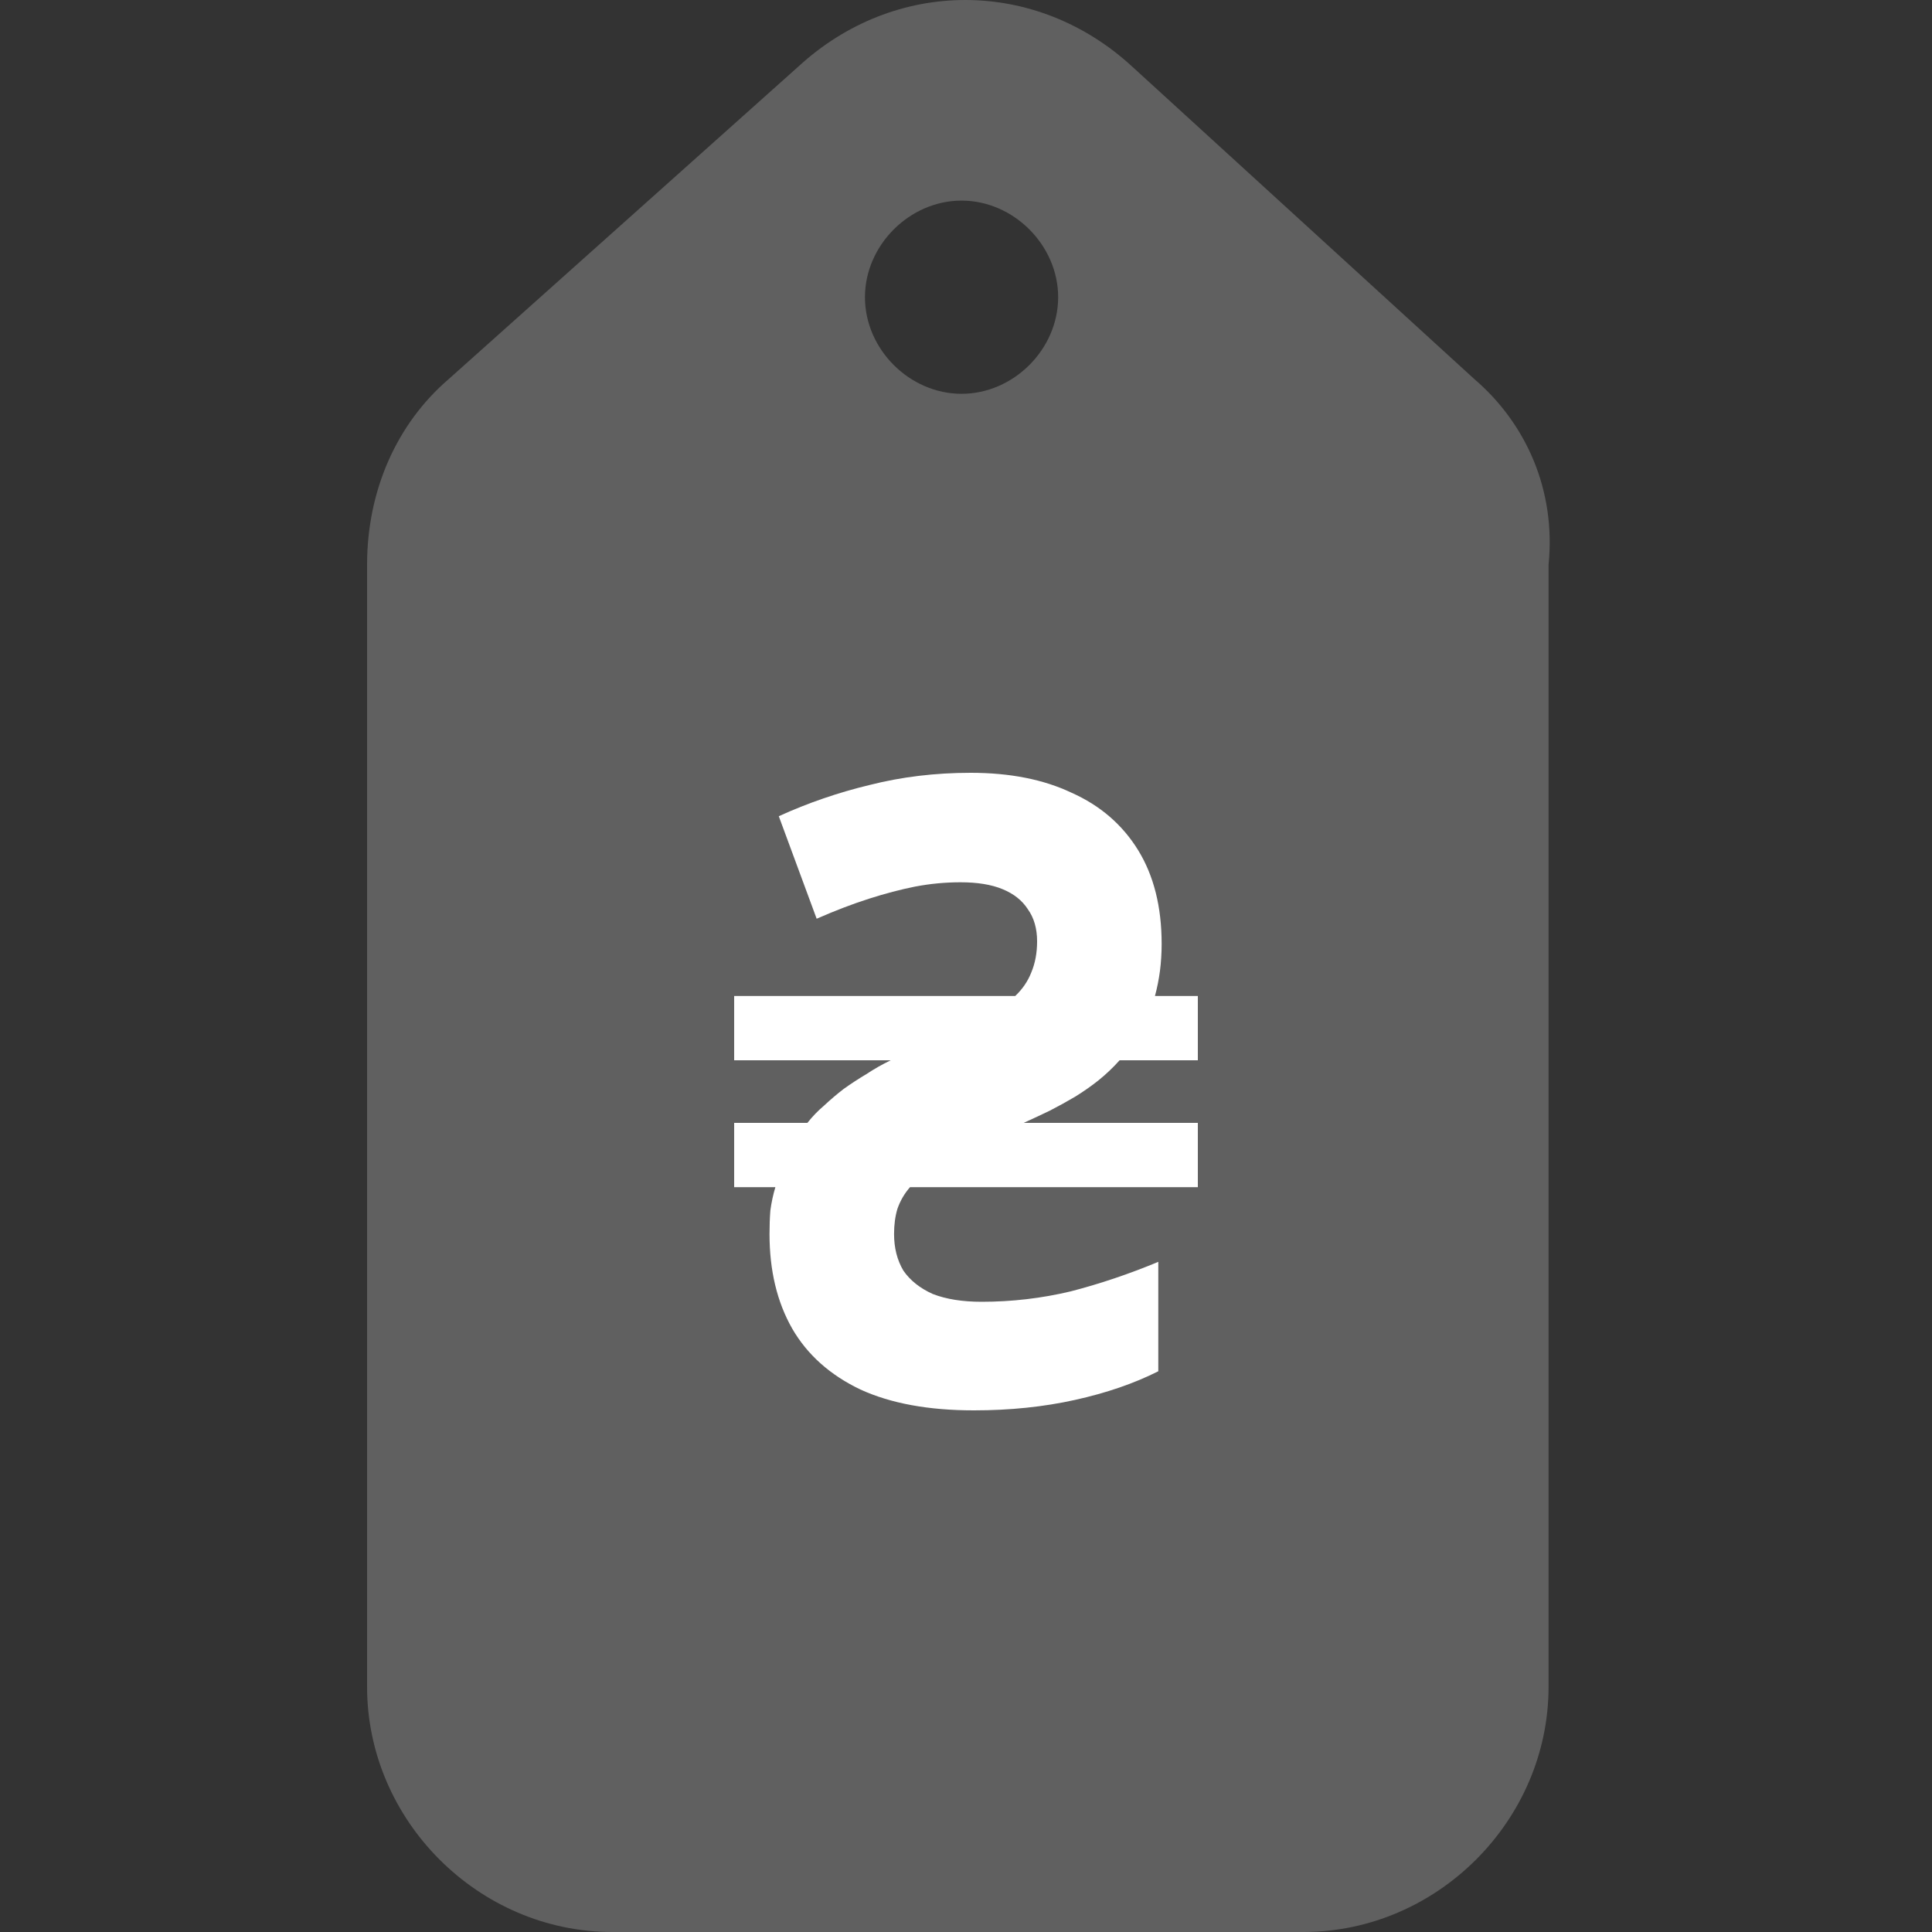 <svg width="30" height="30" viewBox="0 0 30 30" fill="none" xmlns="http://www.w3.org/2000/svg">
<rect x="0" y="0" width="30" height="30" fill="#333333" stroke="none"/>
<g clip-path="url(#clip0_747_600)">
<path d="M22.892 5.885L17.585 1.038C16.085 -0.346 13.892 -0.346 12.392 1.038L6.969 5.885C6.162 6.577 5.7 7.615 5.7 8.769V26.192C5.7 28.269 7.431 30 9.508 30H20.238C22.315 30 24.046 28.269 24.046 26.192V8.769C24.162 7.615 23.7 6.577 22.892 5.885ZM14.931 3.115C15.739 3.115 16.431 3.808 16.431 4.615C16.431 5.423 15.739 6.115 14.931 6.115C14.123 6.115 13.431 5.423 13.431 4.615C13.431 3.808 14.123 3.115 14.931 3.115ZM17.7 20.538C17.354 20.769 16.777 21 16.315 21.115V21.923H13.546V21.115C13.315 21 13.2 21 12.969 20.885C12.392 20.654 11.931 20.308 11.585 19.846C11.239 19.385 11.123 18.923 11.123 18.346H13.431C13.431 18.808 13.662 19.038 13.892 19.269C14.239 19.5 14.585 19.615 15.046 19.615C15.508 19.615 15.854 19.5 16.085 19.385C16.315 19.269 16.431 19.038 16.431 18.692C16.431 18.462 16.315 18.231 15.969 18C15.623 17.885 15.162 17.654 14.585 17.538C12.392 17.077 11.354 16.269 11.354 14.885C11.354 14.077 11.7 13.5 12.392 12.923C12.739 12.692 13.085 12.461 13.546 12.346V11.539H16.315V12.346C16.892 12.461 17.354 12.692 17.7 12.923C18.392 13.5 18.738 14.077 18.738 14.885H16.315C16.315 14.539 16.2 14.308 15.969 14.077C15.739 13.846 15.392 13.731 14.931 13.731C14.469 13.731 14.239 13.846 14.008 13.961C13.777 14.192 13.662 14.308 13.662 14.654C13.662 14.885 13.777 15.115 14.008 15.231C14.239 15.346 14.7 15.461 15.277 15.577C15.854 15.692 16.431 15.808 16.777 15.923C18.046 16.385 18.738 17.192 18.738 18.231C18.738 19.385 18.392 20.077 17.7 20.538Z" fill="#606060"/>
<rect x="10.5" y="9.9" width="9.9" height="14.7" fill="#606060"/>
<path d="M15.124 21.9C14.418 21.9 13.831 21.792 13.36 21.576C12.89 21.352 12.537 21.037 12.302 20.632C12.066 20.218 11.949 19.729 11.949 19.162C11.949 19.036 11.953 18.915 11.962 18.798C11.979 18.672 12.005 18.55 12.04 18.434H11.4V17.436H12.537C12.615 17.337 12.702 17.247 12.798 17.166C12.894 17.076 12.994 16.991 13.099 16.91C13.212 16.829 13.33 16.752 13.451 16.68C13.573 16.599 13.7 16.527 13.831 16.464H11.4V15.466H15.764C15.878 15.358 15.96 15.237 16.013 15.102C16.074 14.958 16.104 14.796 16.104 14.617C16.104 14.419 16.056 14.252 15.96 14.118C15.873 13.983 15.743 13.879 15.568 13.807C15.394 13.735 15.176 13.7 14.915 13.7C14.68 13.7 14.445 13.722 14.209 13.767C13.983 13.812 13.743 13.875 13.491 13.956C13.238 14.037 12.968 14.14 12.681 14.266L12.093 12.674C12.546 12.468 13.016 12.306 13.504 12.189C14 12.063 14.523 12 15.072 12C15.682 12 16.204 12.103 16.64 12.31C17.084 12.508 17.428 12.805 17.672 13.2C17.916 13.596 18.038 14.082 18.038 14.657C18.038 14.801 18.029 14.94 18.012 15.075C17.994 15.21 17.968 15.341 17.934 15.466H18.6V16.464H17.385C17.289 16.572 17.18 16.676 17.058 16.775C16.945 16.865 16.823 16.95 16.692 17.031C16.57 17.103 16.44 17.175 16.3 17.247C16.169 17.31 16.035 17.373 15.895 17.436H18.6V18.434H14.131C14.044 18.533 13.979 18.645 13.935 18.771C13.9 18.888 13.883 19.018 13.883 19.162C13.883 19.378 13.931 19.567 14.027 19.729C14.131 19.881 14.284 20.003 14.484 20.093C14.693 20.174 14.945 20.214 15.242 20.214C15.712 20.214 16.174 20.16 16.627 20.052C17.08 19.935 17.533 19.782 17.986 19.594V21.293C17.611 21.482 17.18 21.63 16.692 21.738C16.204 21.846 15.682 21.9 15.124 21.9Z" fill="white"/>
</g>
<defs>
<clipPath id="clip0_747_600">
<rect width="30" height="30" fill="white"/>
</clipPath>
</defs>
</svg>

